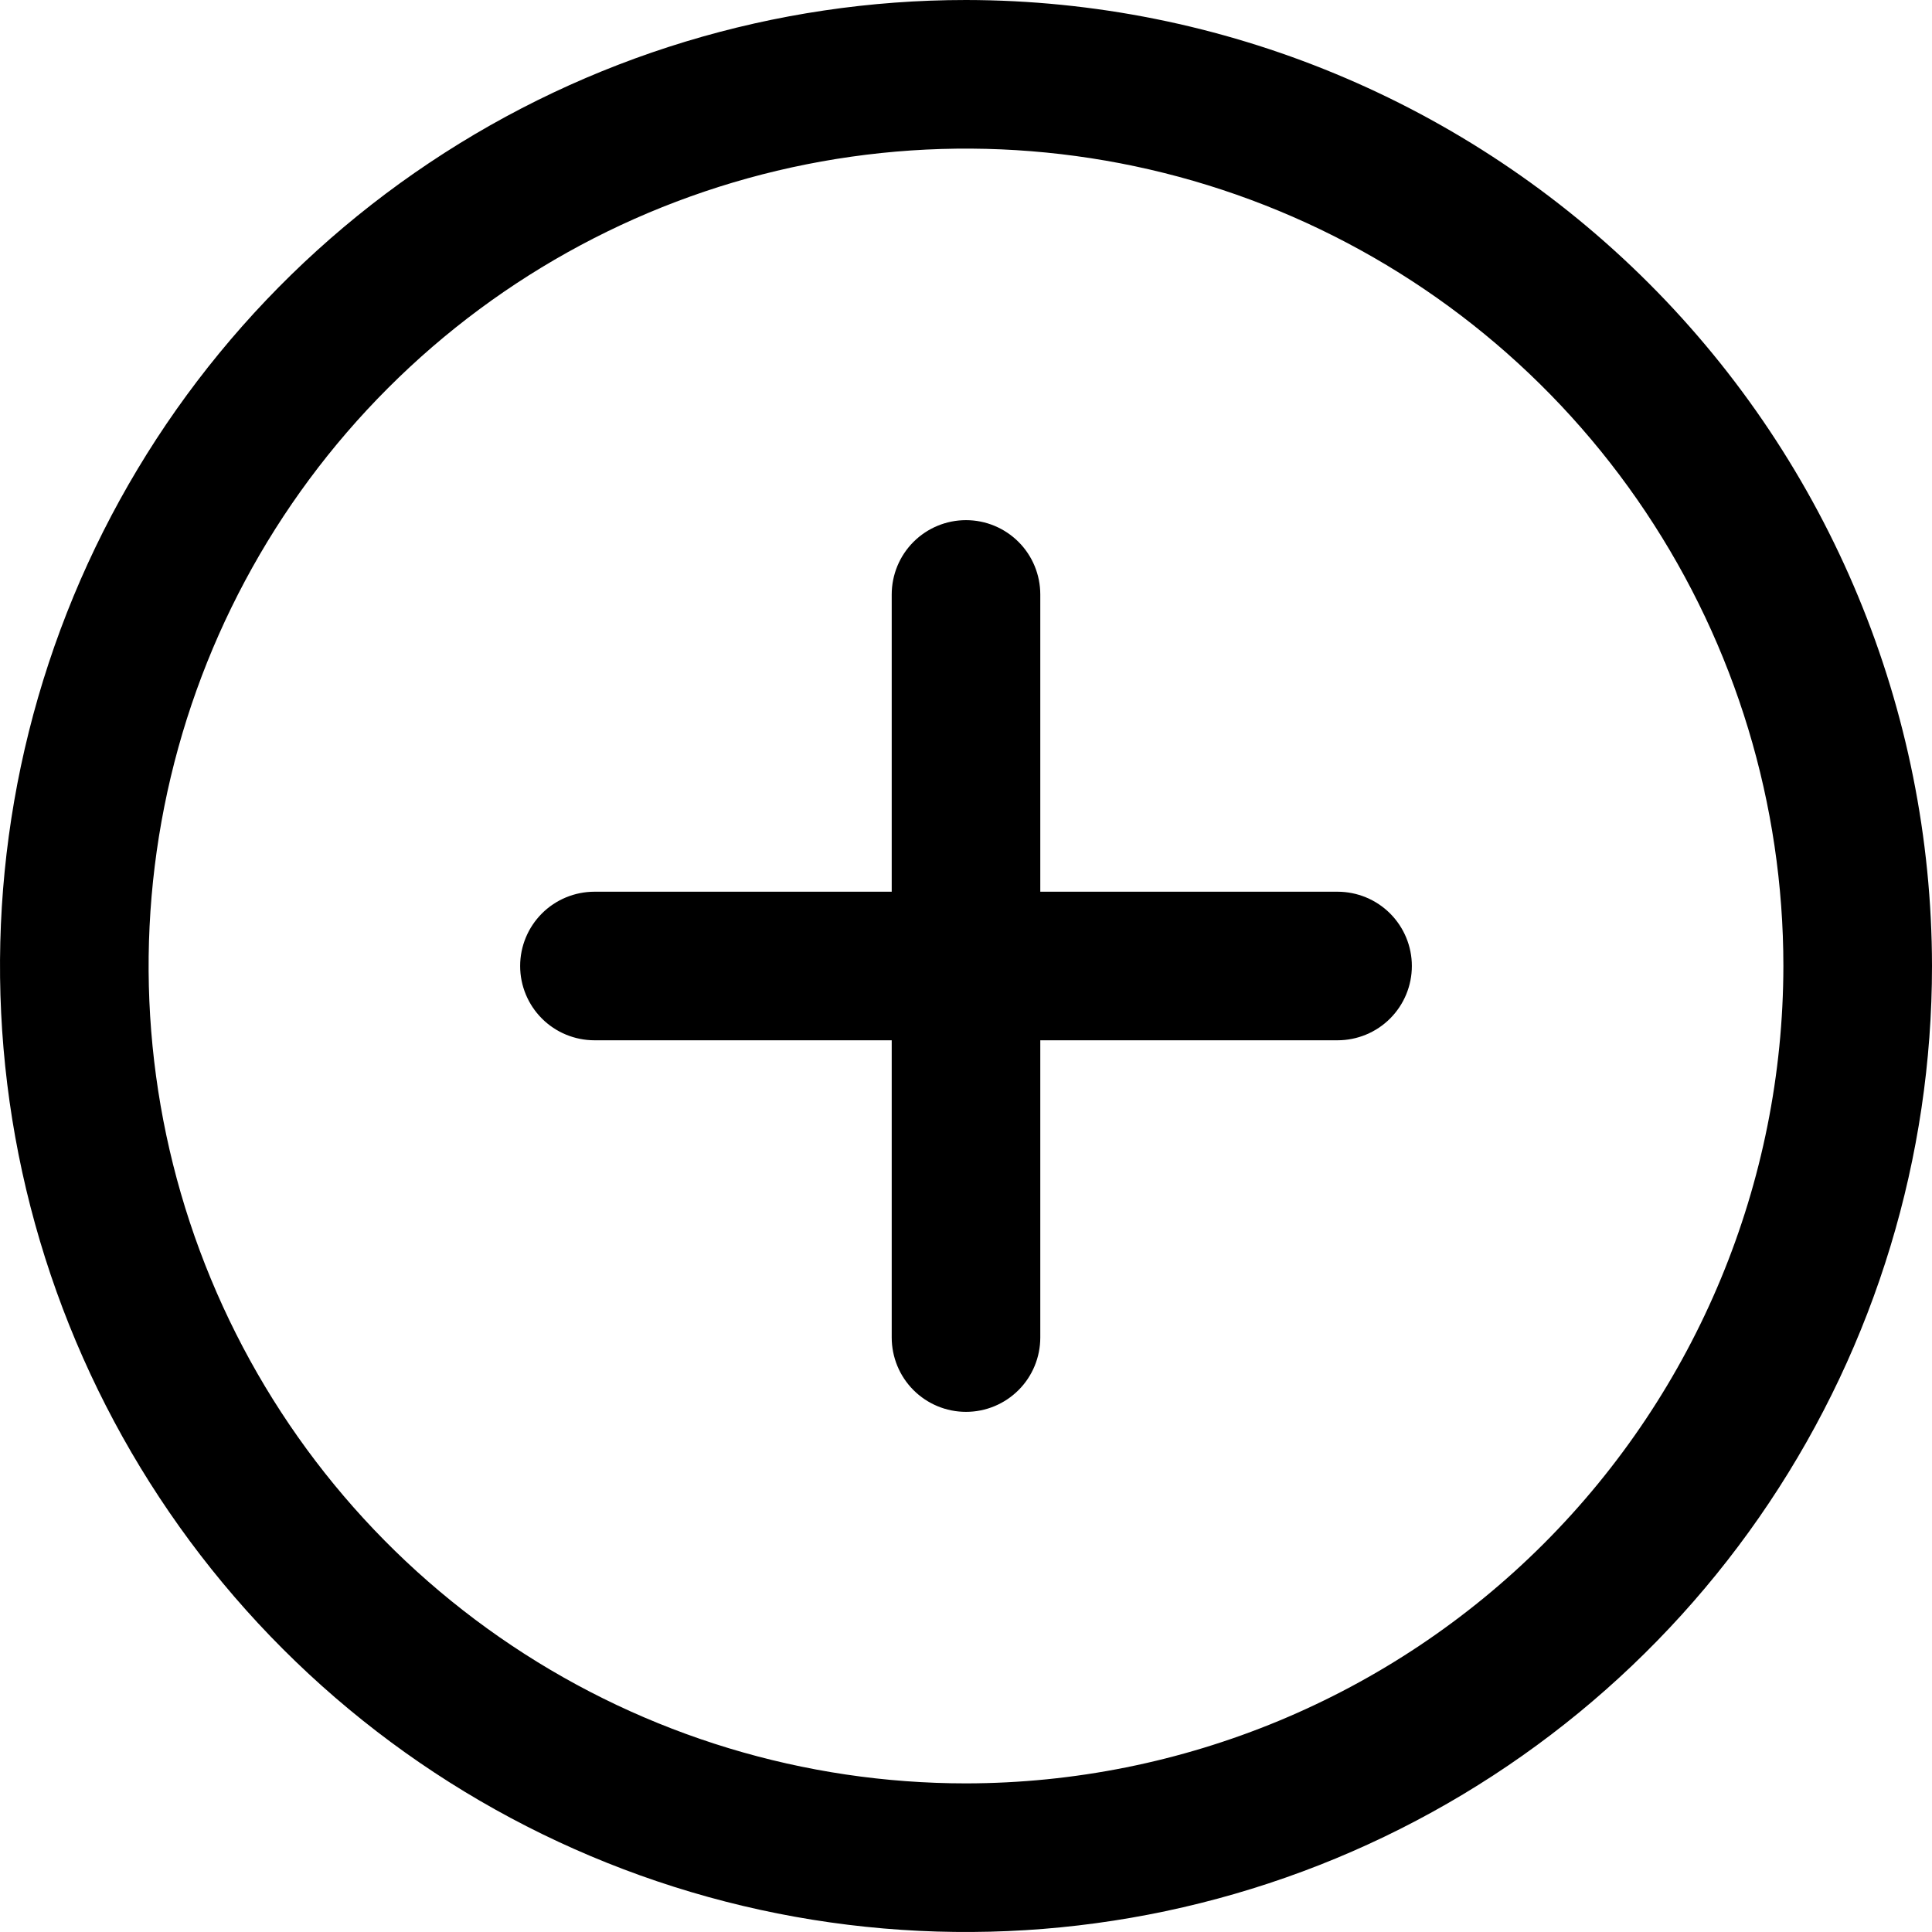 <svg width="40" height="40" viewBox="0 0 40 40" fill="none" xmlns="http://www.w3.org/2000/svg">
<path d="M20 0C16.044 0 12.178 1.173 8.889 3.371C5.6 5.568 3.036 8.692 1.522 12.346C0.009 16.001 -0.387 20.022 0.384 23.902C1.156 27.781 3.061 31.345 5.858 34.142C8.655 36.939 12.219 38.844 16.098 39.616C19.978 40.387 23.999 39.991 27.654 38.478C31.308 36.964 34.432 34.4 36.629 31.111C38.827 27.822 40 23.956 40 20C39.994 14.697 37.886 9.614 34.136 5.864C30.386 2.115 25.303 0.006 20 0ZM20 36.923C16.653 36.923 13.381 35.931 10.598 34.071C7.815 32.212 5.646 29.569 4.365 26.476C3.084 23.384 2.749 19.981 3.402 16.698C4.055 13.416 5.667 10.4 8.034 8.034C10.4 5.667 13.416 4.055 16.698 3.402C19.981 2.749 23.384 3.084 26.476 4.365C29.569 5.646 32.212 7.815 34.071 10.598C35.931 13.381 36.923 16.653 36.923 20C36.918 24.487 35.133 28.788 31.961 31.961C28.788 35.133 24.487 36.918 20 36.923ZM29.231 20C29.231 20.408 29.069 20.799 28.78 21.088C28.492 21.376 28.1 21.538 27.692 21.538H21.538V27.692C21.538 28.1 21.376 28.492 21.088 28.78C20.799 29.069 20.408 29.231 20 29.231C19.592 29.231 19.201 29.069 18.912 28.78C18.624 28.492 18.462 28.1 18.462 27.692V21.538H12.308C11.9 21.538 11.508 21.376 11.22 21.088C10.931 20.799 10.769 20.408 10.769 20C10.769 19.592 10.931 19.201 11.22 18.912C11.508 18.624 11.9 18.462 12.308 18.462H18.462V12.308C18.462 11.9 18.624 11.508 18.912 11.22C19.201 10.931 19.592 10.769 20 10.769C20.408 10.769 20.799 10.931 21.088 11.22C21.376 11.508 21.538 11.9 21.538 12.308V18.462H27.692C28.1 18.462 28.492 18.624 28.78 18.912C29.069 19.201 29.231 19.592 29.231 20Z" fill="black"/>
</svg>
